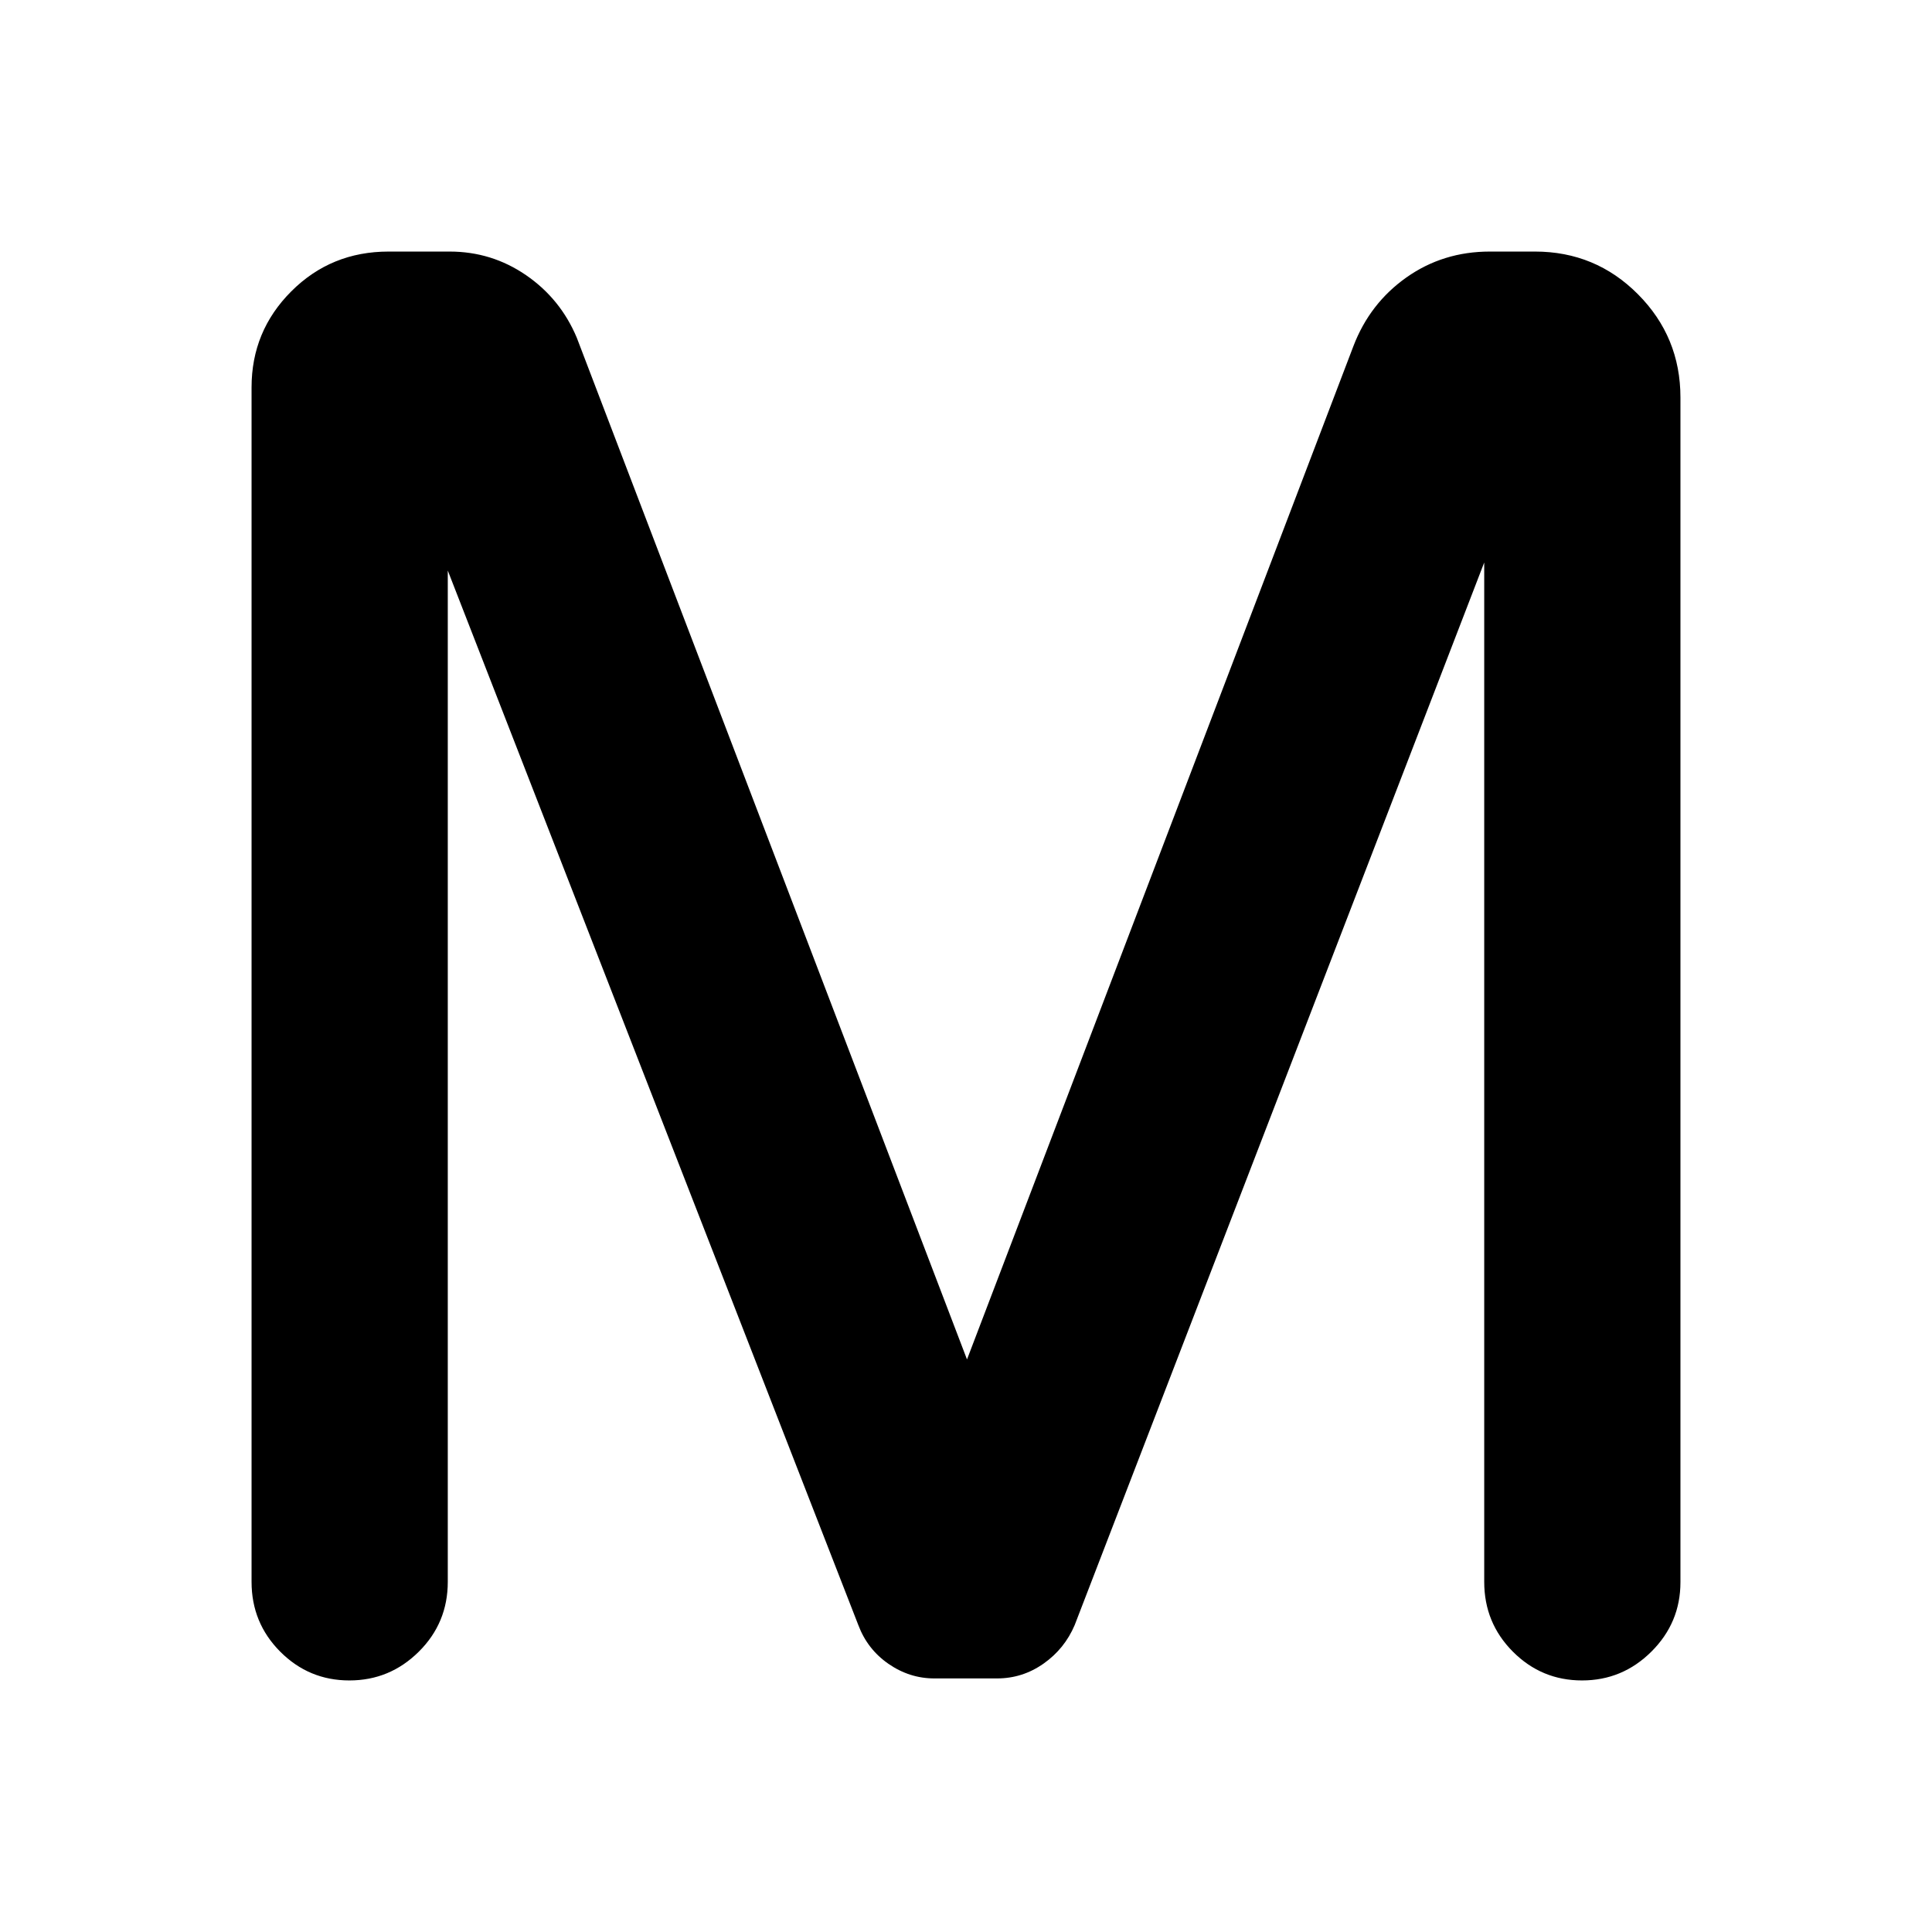 <svg xmlns="http://www.w3.org/2000/svg" height="48" viewBox="0 -960 960 960" width="48"><path d="M125-174v-593.52q0-27.97 19.75-47.72Q164.5-835 193.09-835h30.32q20.92 0 38.01 11.75 17.08 11.75 25.17 31.03L480.5-284.5l192-503.5q8.12-21.24 26.31-34.12 18.2-12.88 41.5-12.88h22.39q30.1 0 51.2 21.22T835-762.5v588.69q0 20.1-14.4 34.46Q806.21-125 786.1-125q-20.1 0-34.35-14.29T737.5-174v-506.5L534-152.5q-5 11.77-15.46 19.14-10.46 7.36-23.11 7.36h-31.17q-12.3 0-22.78-7.25T426.5-152.5l-204-524V-174q0 20.42-14.4 34.71Q193.71-125 173.6-125q-20.1 0-34.35-14.29T125-174Z"/></svg>
